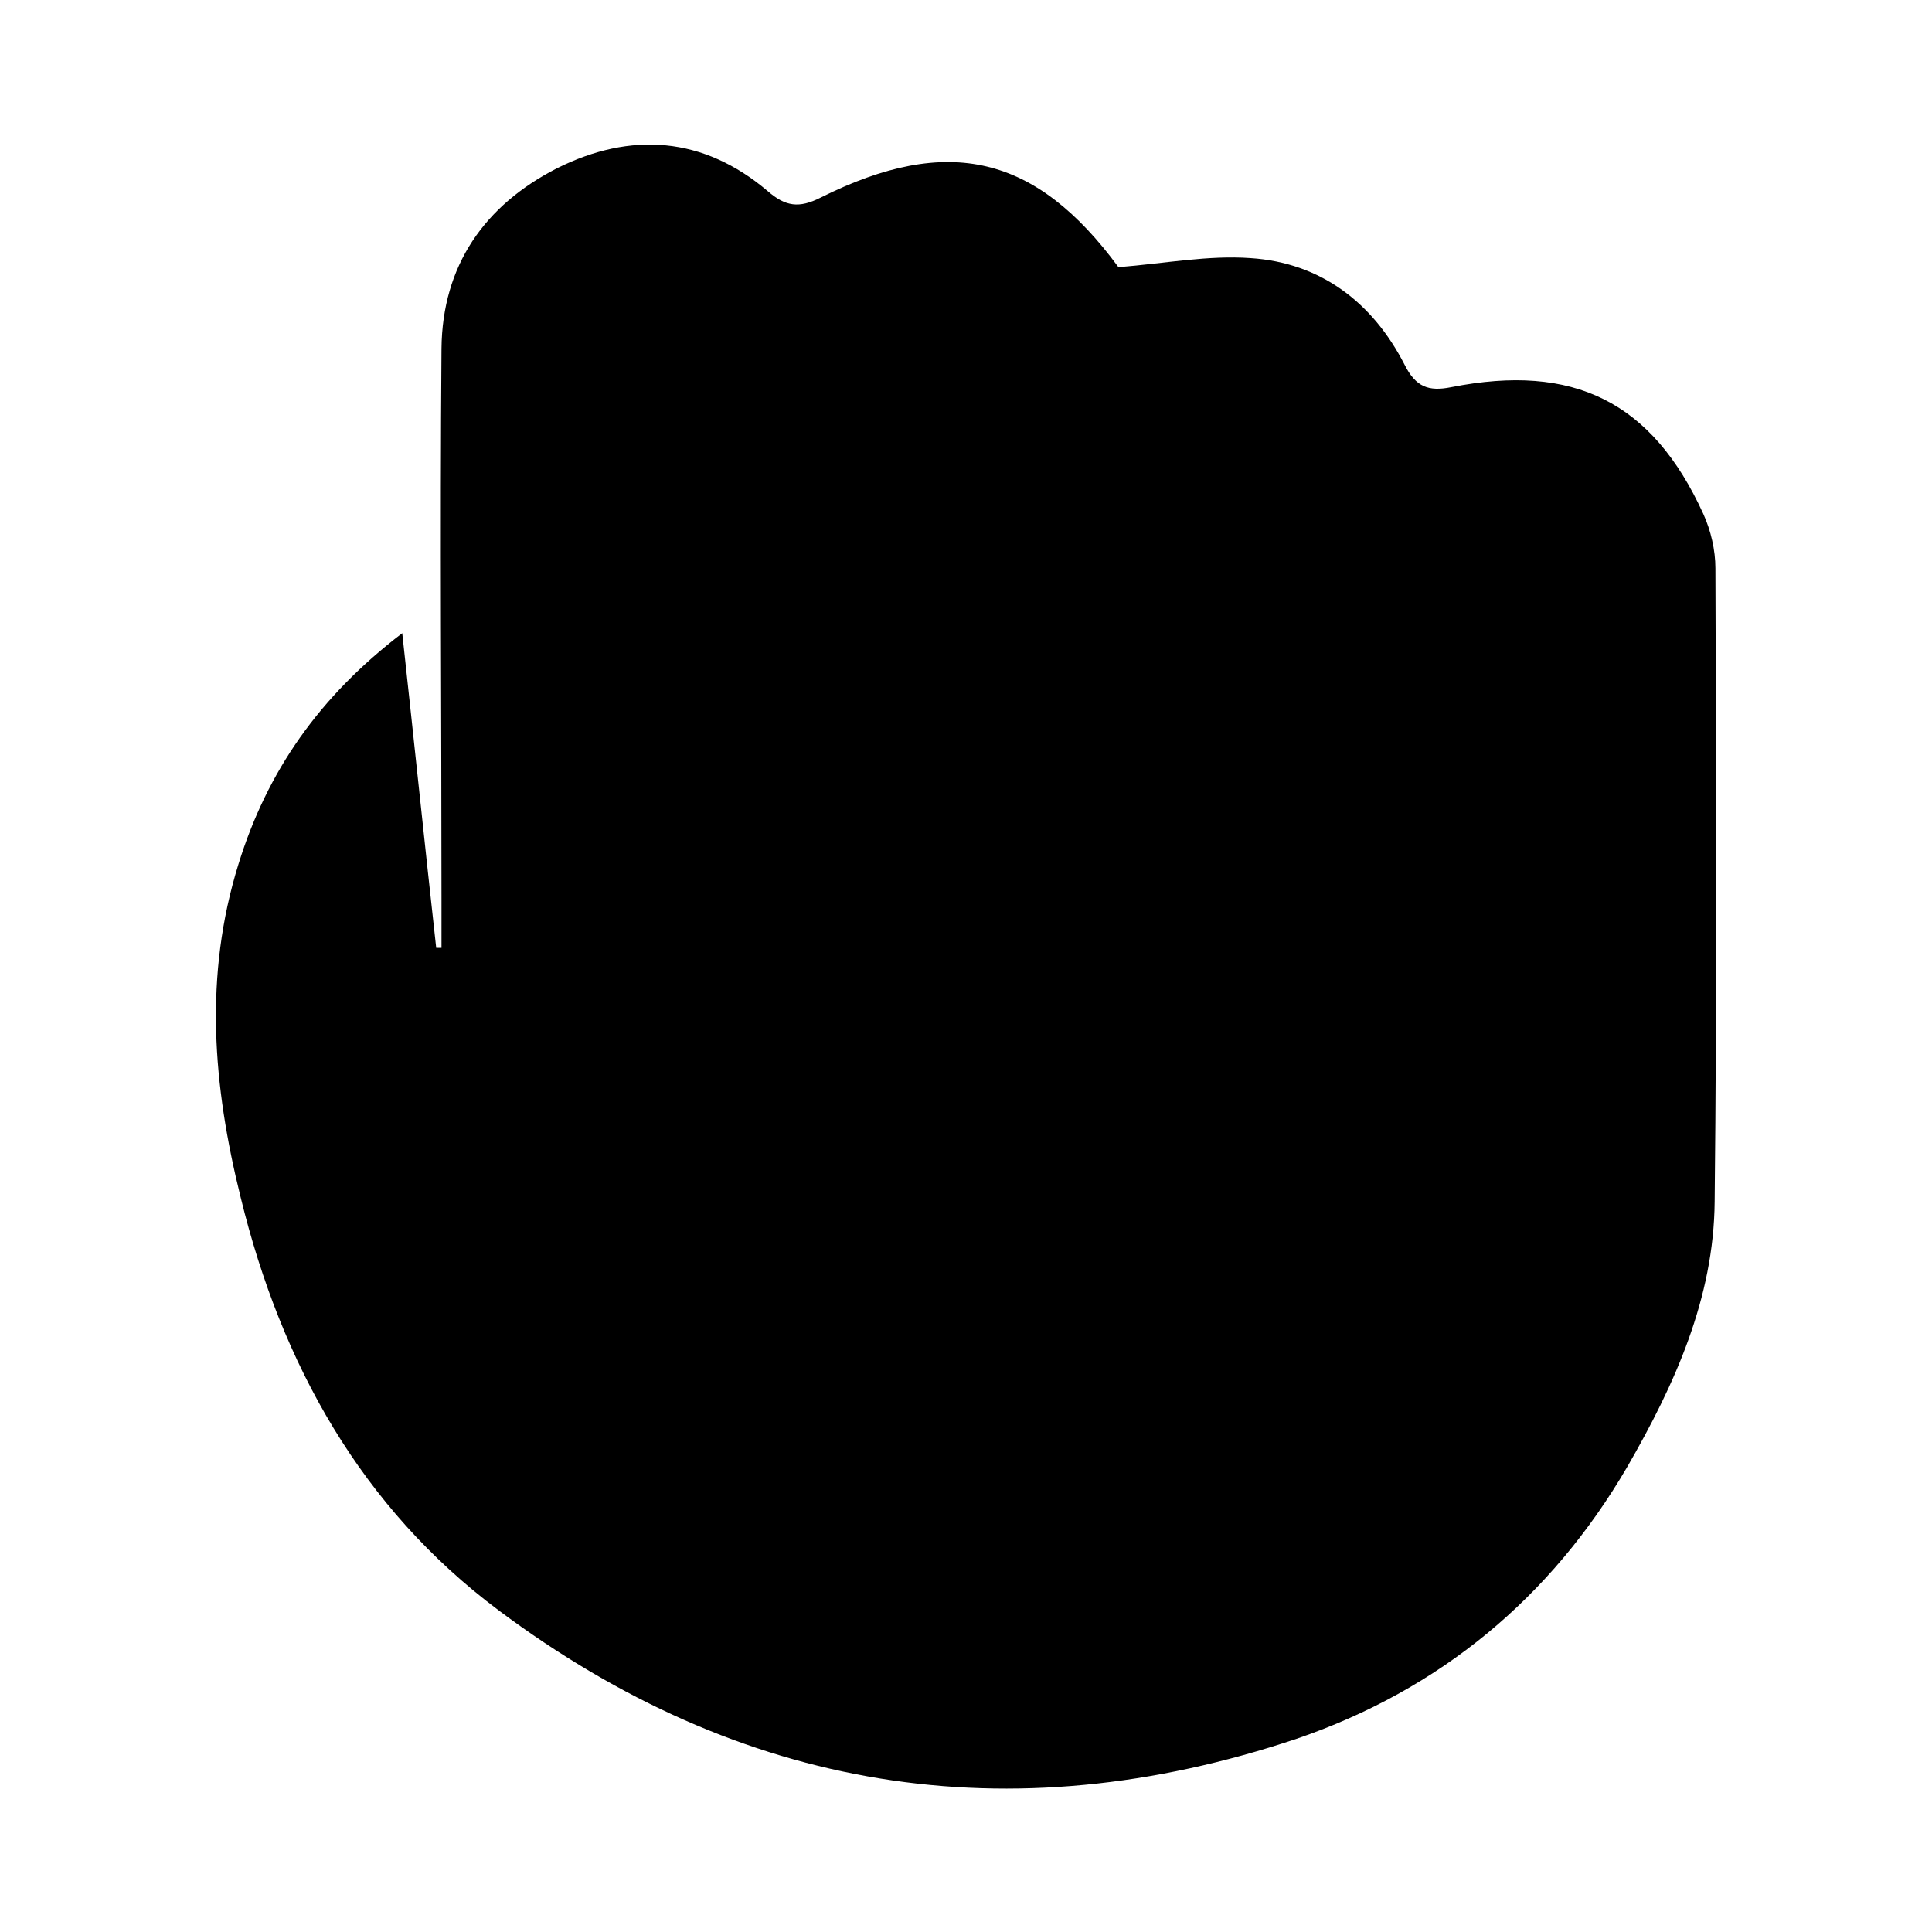 <?xml version="1.0" encoding="utf-8"?>
<!-- Generator: Adobe Illustrator 22.1.0, SVG Export Plug-In . SVG Version: 6.00 Build 0)  -->
<svg version="1.1" id="Layer_1" xmlns="http://www.w3.org/2000/svg" xmlns:xlink="http://www.w3.org/1999/xlink" x="0px" y="0px"
	 viewBox="0 0 256 256" style="enable-background:new 0 0 256 256;" xml:space="preserve">
<path d="M53.3,83.9c1.6,14.6,3,28.2,4.5,41.7c0.2,0,0.5,0,0.7,0c0-2.1,0-4.3,0-6.4c0-24.3-0.2-48.6,0-73c0.1-11,5.7-19,15.3-23.9
	c9.8-4.9,19.4-4.2,27.9,3c2.4,2.1,4.2,2.3,7,0.9c17-8.5,28.6-5.6,39.5,9.2c6.2-0.5,11.9-1.6,17.5-1.2c9.3,0.6,16.2,5.9,20.4,14.1
	c1.5,3,3.2,3.6,6.2,3c16.2-3.2,26.6,1.9,33.4,16.8c1,2.2,1.6,4.8,1.6,7.2c0.1,28,0.2,56-0.1,83.9c-0.1,12.8-5.3,24.3-11.6,35.2
	c-10.1,17.3-24.8,29.5-43.8,36c-38.2,12.8-73.7,6.9-105.7-17c-18.2-13.6-28.8-32.6-34.2-54.7c-3.7-14.9-4.9-29.4-0.3-44.2
	C35.4,102.2,42.3,92.3,53.3,83.9z"/>
</svg>
